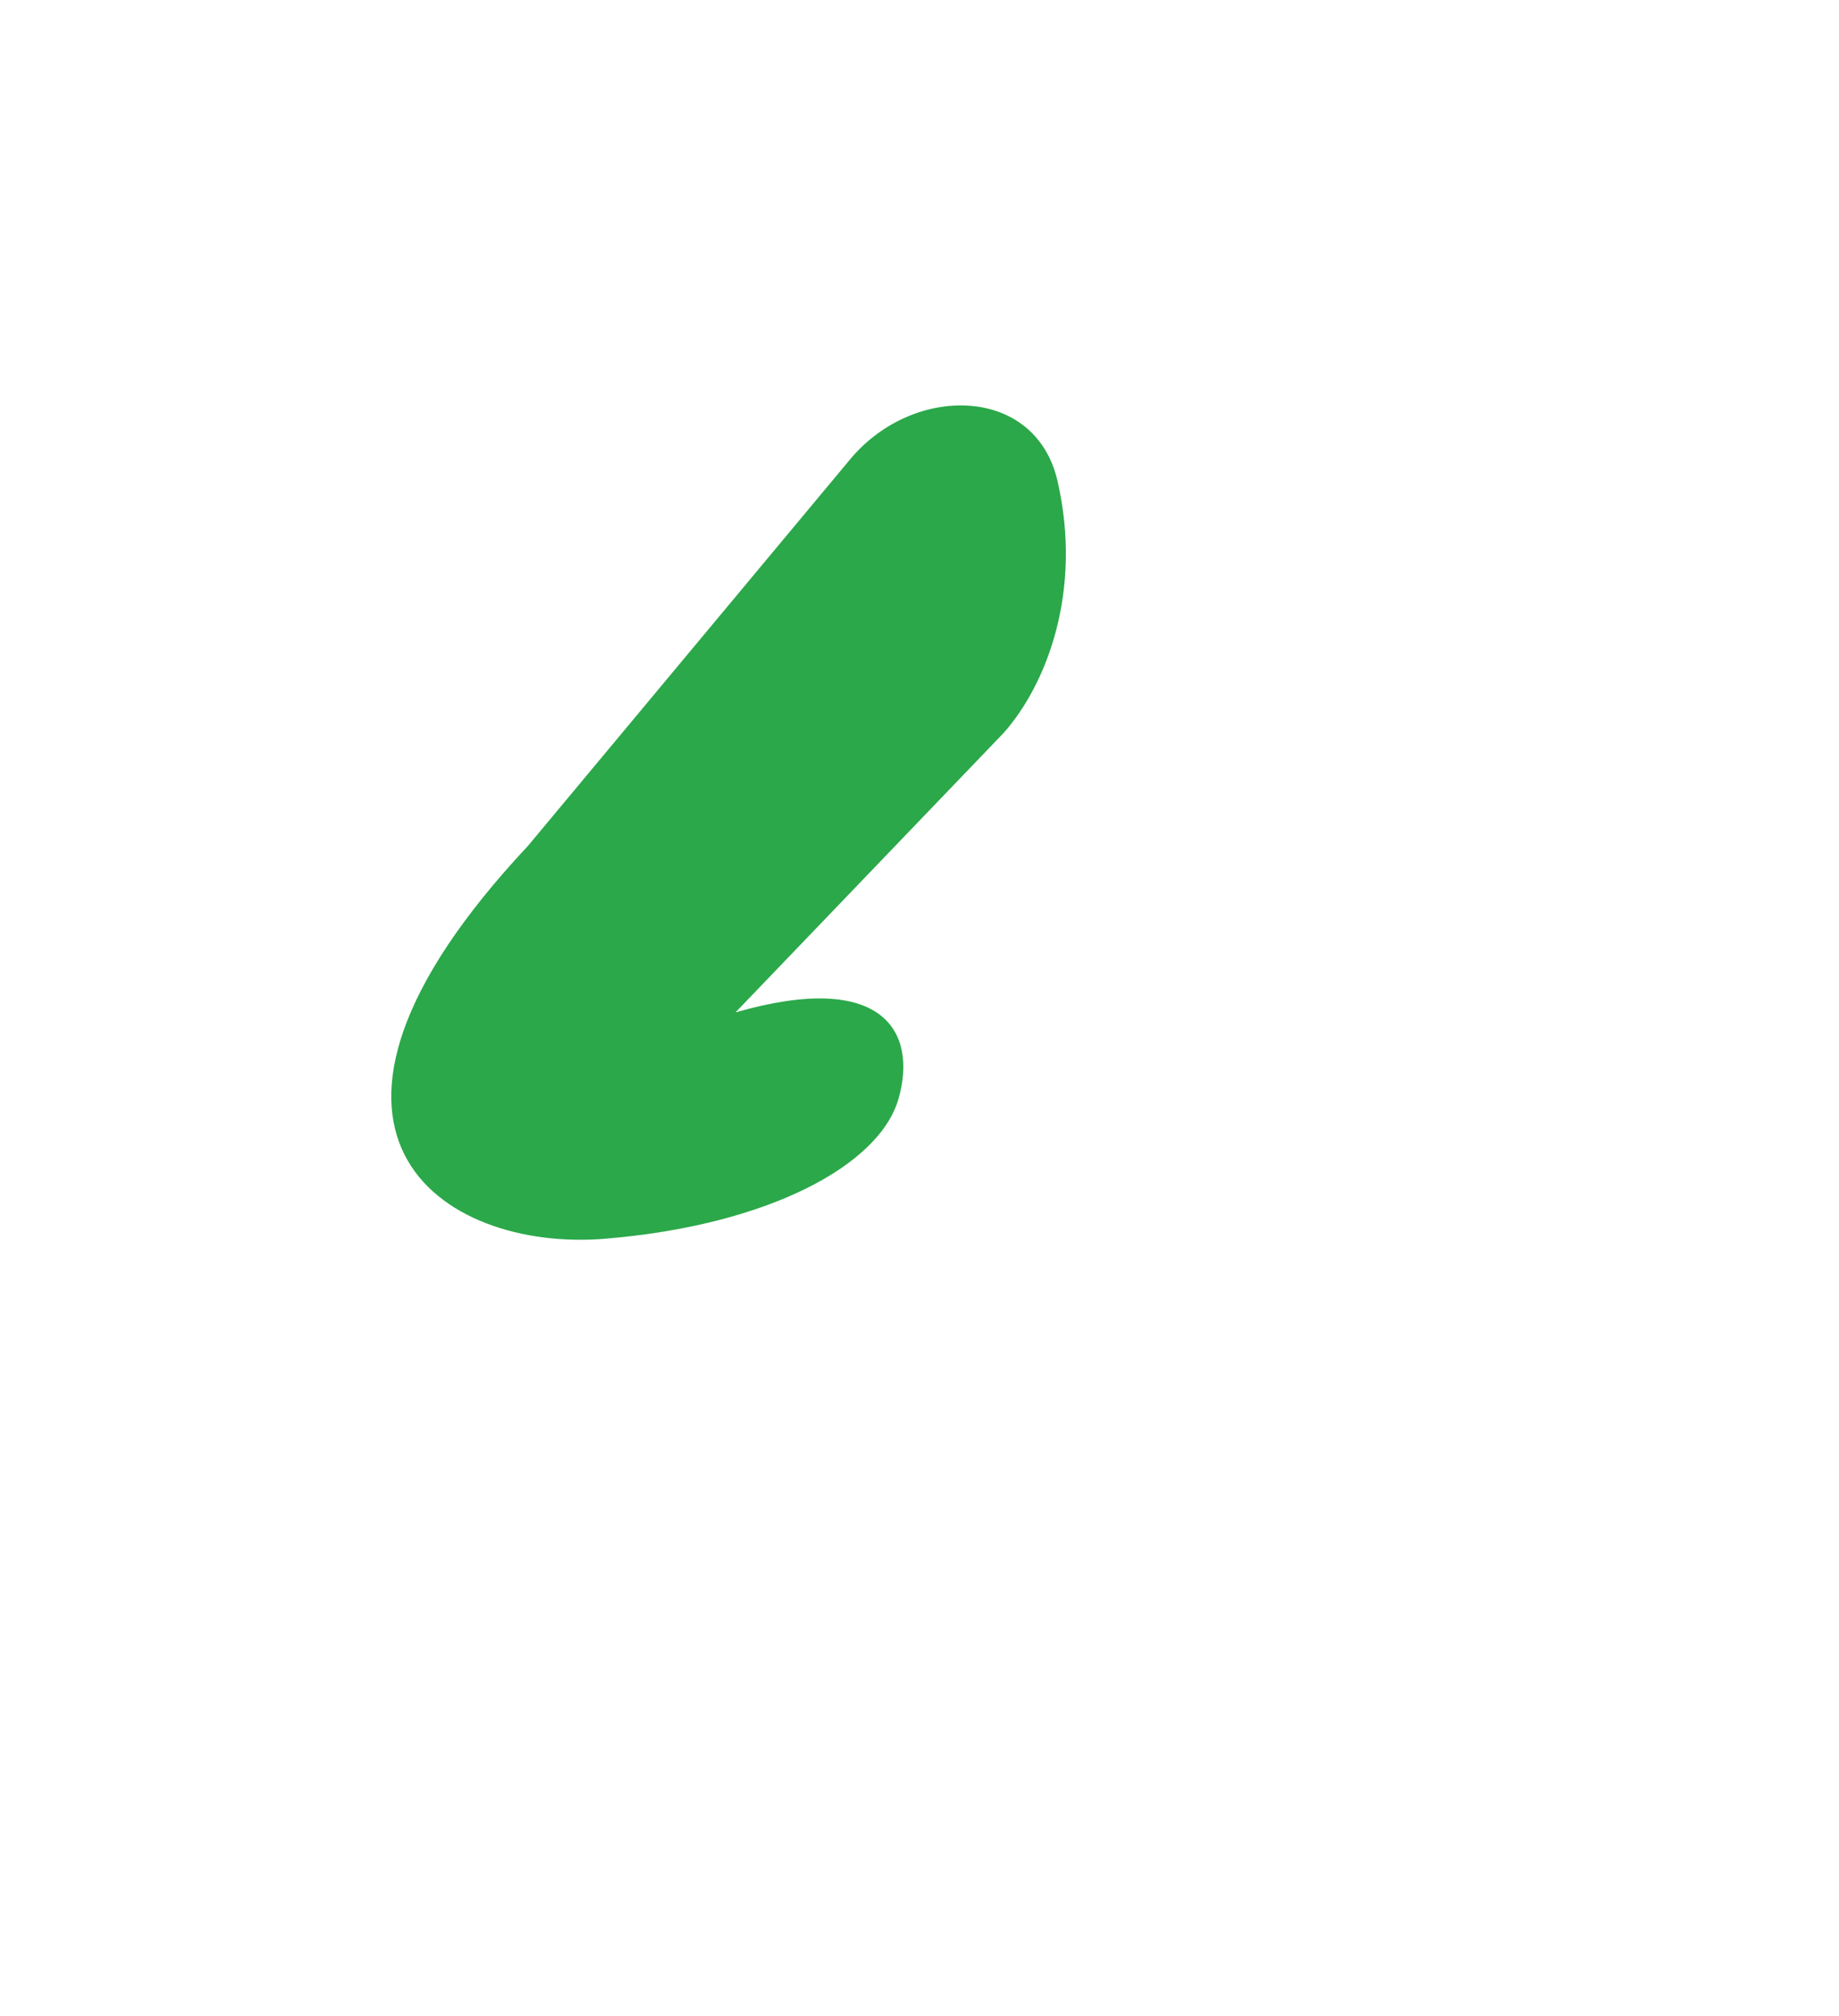 <svg width="94" height="103" viewBox="0 0 94 103" fill="none" xmlns="http://www.w3.org/2000/svg">
<g filter="url(#filter0_d)">
<path d="M26.985 43.213L43.462 23.455C46.684 19.591 52.929 19.669 54.055 24.572C55.336 30.152 53.533 34.914 51.312 37.43L37.596 51.717C45.172 49.54 46.905 52.737 45.925 56.139C44.946 59.541 39.233 62.602 30.904 63.282C22.575 63.963 13.27 57.84 26.985 43.213Z" fill="#2BA84A"/>
</g>
<g filter="url(#filter1_d)">
<path d="M67.015 59.787L50.538 79.545C47.316 83.409 41.071 83.332 39.945 78.428C38.664 72.848 40.467 68.086 42.688 65.57L56.404 51.283C48.828 53.46 47.095 50.263 48.075 46.861C49.054 43.459 54.767 40.398 63.096 39.718C71.425 39.037 80.73 45.16 67.015 59.787Z" fill="white"/>
</g>
<defs>
<filter id="filter0_d" x="0" y="0.71" width="74.482" height="82.623" filterUnits="userSpaceOnUse" color-interpolation-filters="sRGB">
<feFlood flood-opacity="0" result="BackgroundImageFix"/>
<feColorMatrix in="SourceAlpha" type="matrix" values="0 0 0 0 0 0 0 0 0 0 0 0 0 0 0 0 0 0 127 0" result="hardAlpha"/>
<feOffset/>
<feGaussianBlur stdDeviation="10"/>
<feComposite in2="hardAlpha" operator="out"/>
<feColorMatrix type="matrix" values="0 0 0 0 0.169 0 0 0 0 0.659 0 0 0 0 0.29 0 0 0 0.5 0"/>
<feBlend mode="normal" in2="BackgroundImageFix" result="effect1_dropShadow"/>
<feBlend mode="normal" in="SourceGraphic" in2="effect1_dropShadow" result="shape"/>
</filter>
<filter id="filter1_d" x="19.518" y="19.667" width="74.482" height="82.623" filterUnits="userSpaceOnUse" color-interpolation-filters="sRGB">
<feFlood flood-opacity="0" result="BackgroundImageFix"/>
<feColorMatrix in="SourceAlpha" type="matrix" values="0 0 0 0 0 0 0 0 0 0 0 0 0 0 0 0 0 0 127 0" result="hardAlpha"/>
<feOffset/>
<feGaussianBlur stdDeviation="10"/>
<feComposite in2="hardAlpha" operator="out"/>
<feColorMatrix type="matrix" values="0 0 0 0 1 0 0 0 0 1 0 0 0 0 1 0 0 0 0.25 0"/>
<feBlend mode="normal" in2="BackgroundImageFix" result="effect1_dropShadow"/>
<feBlend mode="normal" in="SourceGraphic" in2="effect1_dropShadow" result="shape"/>
</filter>
</defs>
</svg>

